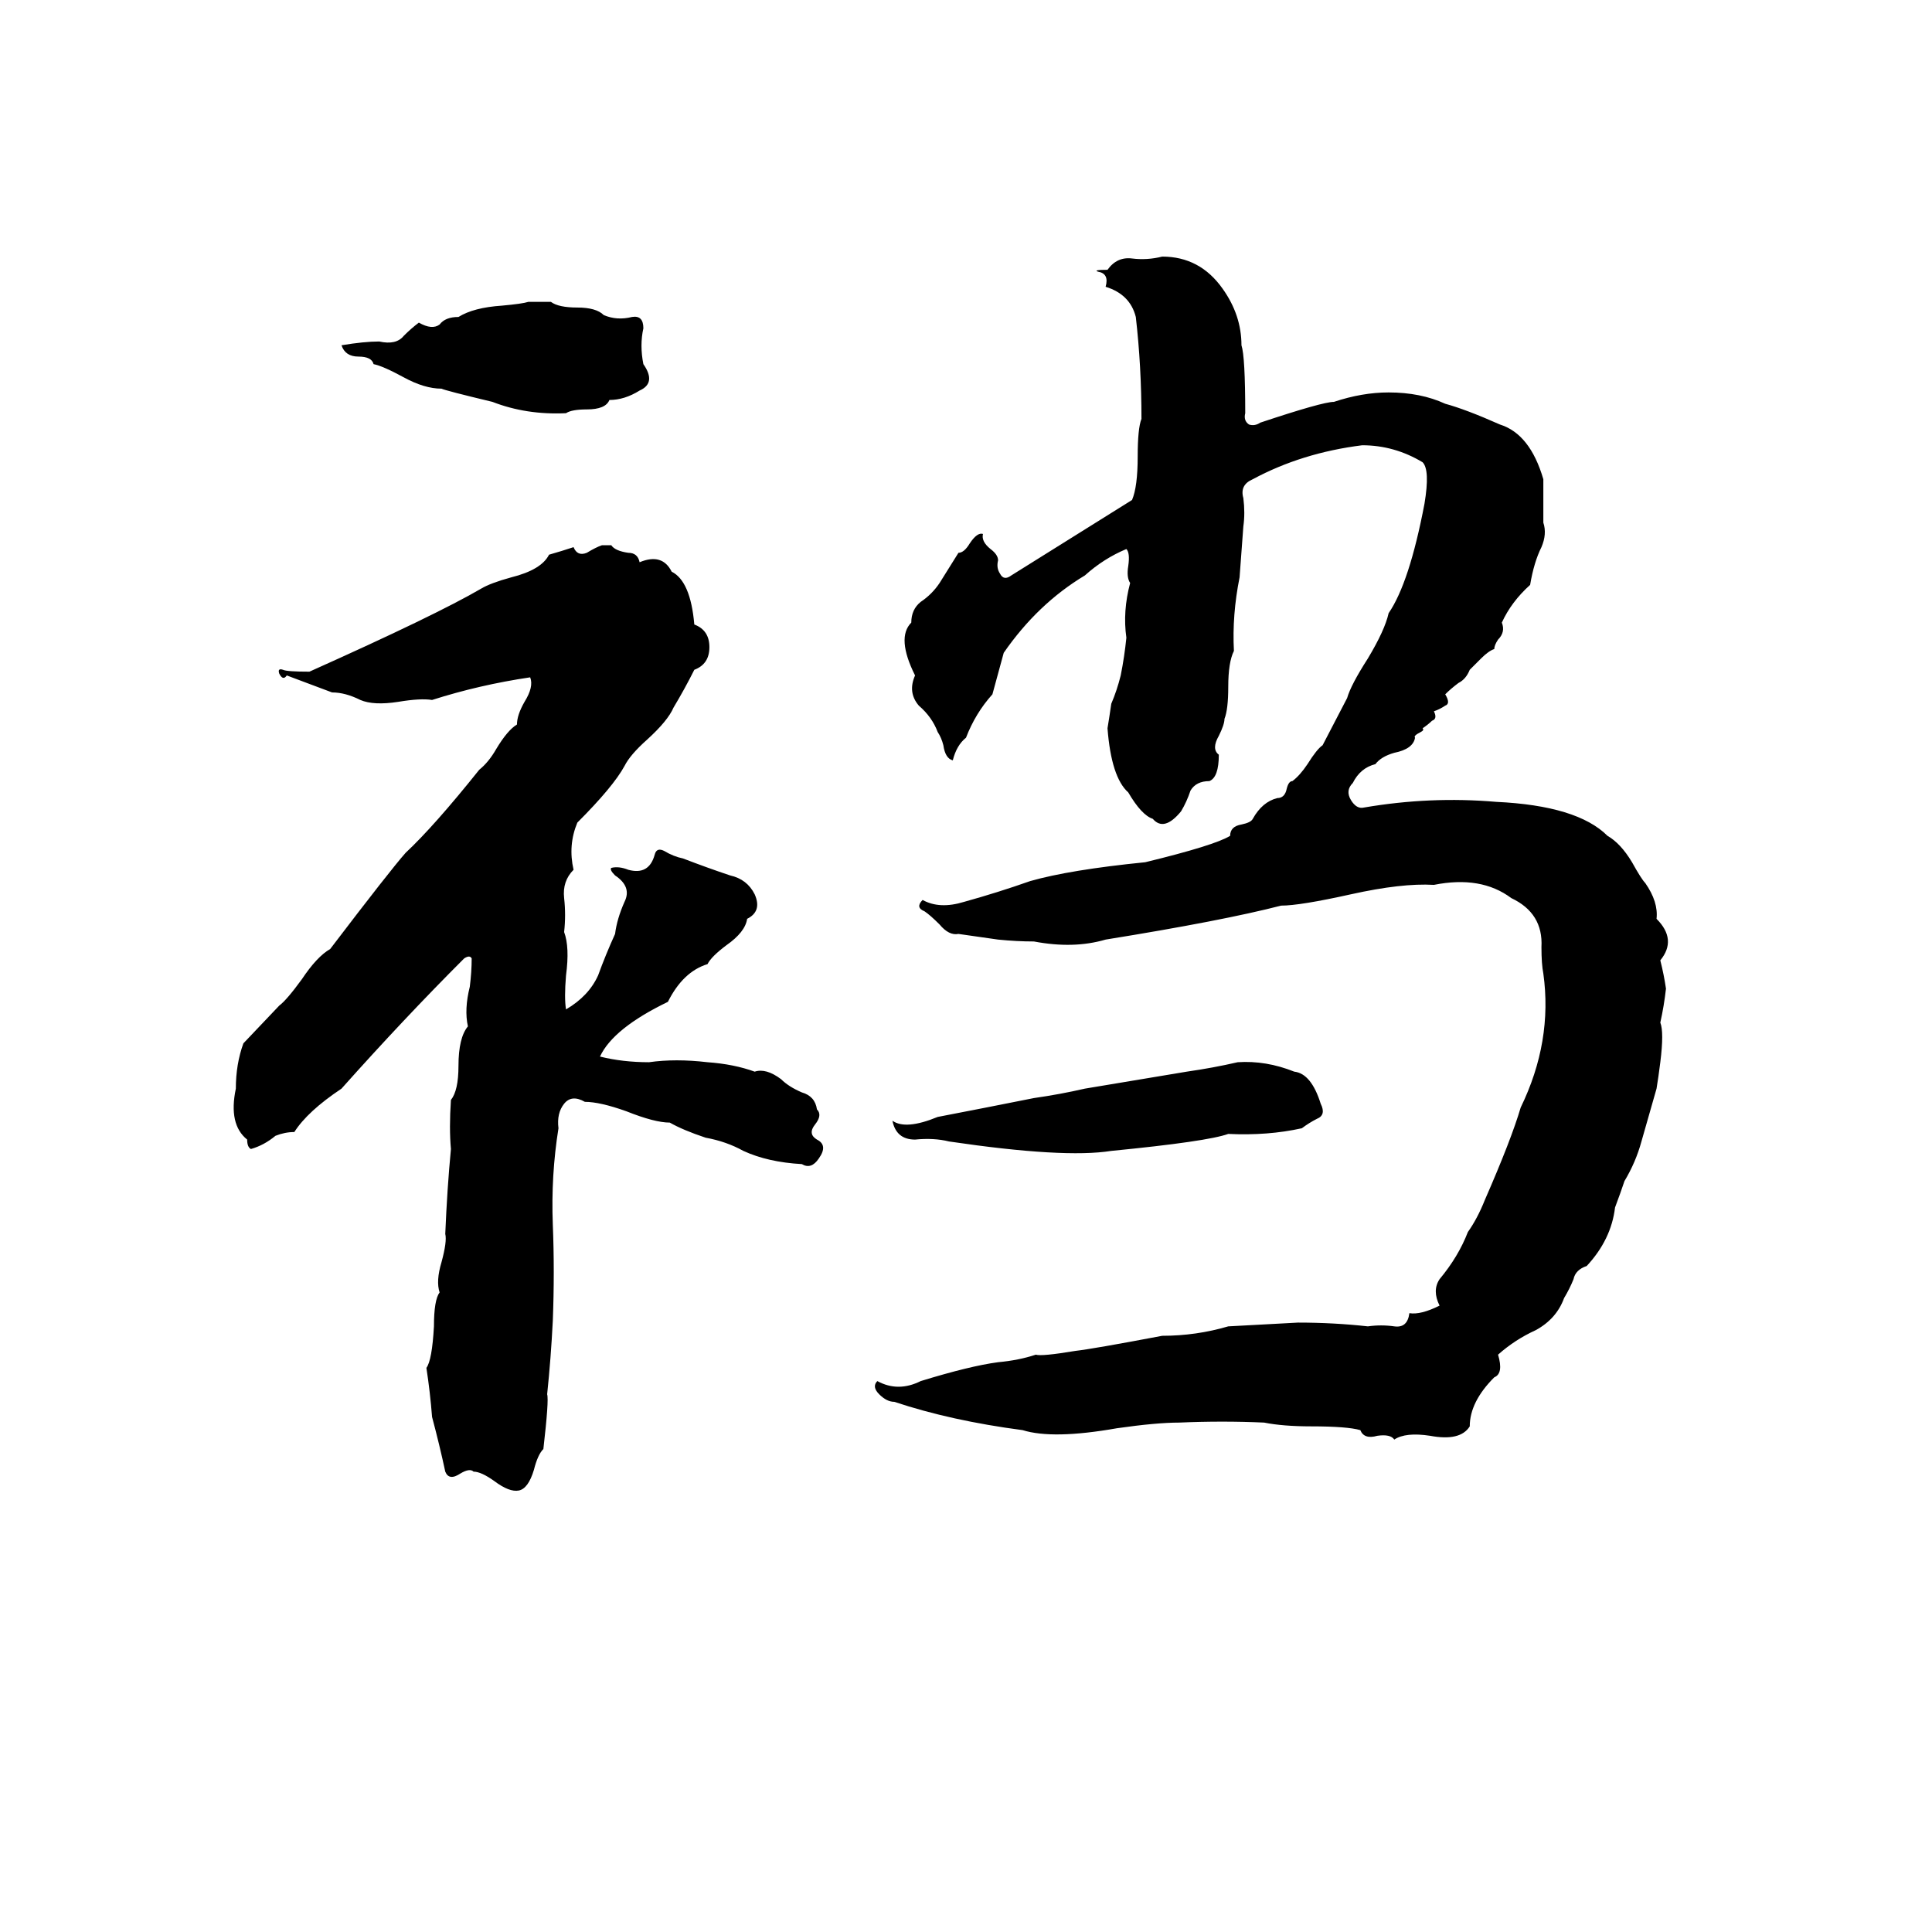 <svg xmlns="http://www.w3.org/2000/svg" viewBox="0 -800 1024 1024">
	<path fill="#000000" d="M714 -430Q716 -437 725 -451Q734 -466 736 -475Q747 -491 755 -533Q758 -551 754 -555Q739 -564 722 -564Q690 -560 664 -546Q657 -543 659 -536Q660 -528 659 -521Q658 -507 657 -494Q653 -474 654 -455Q651 -449 651 -436Q651 -424 649 -419Q649 -416 646 -410Q642 -403 646 -400Q646 -388 641 -386Q634 -386 631 -381Q629 -375 626 -370Q617 -359 611 -366Q605 -368 598 -380Q589 -388 587 -414Q588 -420 589 -427Q592 -434 594 -442Q596 -452 597 -462Q595 -476 599 -491Q597 -494 598 -500Q599 -507 597 -509Q585 -504 575 -495Q550 -480 532 -454Q529 -443 526 -432Q517 -422 512 -409Q507 -405 505 -397Q501 -398 500 -405Q499 -409 497 -412Q494 -420 487 -426Q481 -433 485 -442Q475 -462 483 -470Q483 -477 488 -481Q494 -485 498 -491Q503 -499 508 -507Q511 -507 514 -512Q518 -518 521 -517Q520 -513 525 -509Q529 -506 529 -503Q528 -499 530 -496Q532 -492 536 -495Q568 -515 600 -535Q603 -542 603 -558Q603 -573 605 -578Q605 -606 602 -632Q599 -644 586 -648Q588 -655 582 -656Q579 -657 587 -657Q592 -664 600 -663Q608 -662 616 -664Q636 -664 648 -647Q658 -633 658 -617Q660 -611 660 -581Q659 -577 662 -575Q665 -574 668 -576Q701 -587 707 -587Q722 -592 736 -592Q753 -592 766 -586Q777 -583 795 -575Q811 -570 818 -546Q818 -534 818 -523Q820 -517 817 -510Q813 -502 811 -490Q801 -481 796 -470Q798 -465 794 -461Q792 -458 792 -456Q789 -455 785 -451L779 -445Q777 -440 773 -438Q769 -435 766 -432Q769 -427 766 -426Q763 -424 760 -423Q762 -419 759 -418Q757 -416 754 -414Q755 -413 753 -412Q749 -410 750 -409Q749 -403 739 -401Q732 -399 729 -395Q721 -393 717 -385Q713 -381 716 -376Q719 -371 723 -372Q758 -378 793 -375Q836 -373 852 -357Q859 -353 865 -343Q870 -334 872 -332Q879 -322 878 -313Q889 -302 880 -291Q882 -283 883 -276Q882 -267 880 -258Q882 -253 880 -237Q879 -229 878 -223Q874 -209 870 -195Q867 -184 861 -174Q859 -168 856 -160Q854 -143 841 -129Q835 -127 834 -122Q832 -117 829 -112Q825 -101 814 -95Q803 -90 794 -82Q797 -72 792 -70Q779 -57 779 -44Q774 -36 758 -39Q745 -41 739 -37Q737 -40 730 -39Q723 -37 721 -42Q714 -44 695 -44Q680 -44 670 -46Q648 -47 625 -46Q613 -46 592 -43Q558 -37 542 -42Q504 -47 474 -57Q470 -57 466 -61Q462 -65 465 -68Q476 -62 488 -68Q514 -76 529 -78Q540 -79 549 -82Q552 -81 570 -84Q579 -85 616 -92Q634 -92 651 -97Q670 -98 688 -99Q707 -99 725 -97Q732 -98 739 -97Q746 -96 747 -104Q753 -103 763 -108Q759 -116 763 -122Q773 -134 778 -147Q783 -154 787 -164Q801 -196 806 -213Q823 -248 818 -284Q817 -289 817 -298Q818 -316 801 -324Q785 -336 760 -331Q743 -332 716 -326Q689 -320 679 -320Q648 -312 586 -302Q569 -297 548 -301Q539 -301 529 -302L508 -305Q503 -304 498 -310Q493 -315 490 -317Q485 -319 489 -323Q498 -318 511 -322Q529 -327 546 -333Q567 -339 607 -343Q644 -352 652 -357Q652 -362 658 -363Q663 -364 664 -366Q669 -375 677 -377Q681 -377 682 -382Q683 -386 685 -386Q689 -389 693 -395Q698 -403 701 -405ZM280 -640H292Q296 -637 306 -637Q316 -637 320 -633Q327 -630 335 -632Q341 -633 341 -626Q339 -617 341 -607Q348 -597 339 -593Q331 -588 323 -588Q321 -583 311 -583Q303 -583 300 -581Q279 -580 261 -587Q236 -593 234 -594Q225 -594 214 -600Q203 -606 198 -607Q197 -611 190 -611Q183 -611 181 -617Q193 -619 201 -619Q210 -617 214 -622Q218 -626 222 -629Q229 -625 233 -628Q236 -632 243 -632Q251 -637 266 -638Q277 -639 280 -640ZM319 -511H324Q326 -508 333 -507Q338 -507 339 -502Q351 -507 356 -497Q366 -492 368 -469Q376 -466 376 -457Q376 -448 368 -445Q363 -435 357 -425Q354 -418 343 -408Q334 -400 331 -394Q325 -383 306 -364Q301 -352 304 -339Q298 -333 299 -324Q300 -315 299 -306Q302 -298 300 -283Q299 -271 300 -265Q312 -272 317 -283Q321 -294 326 -305Q327 -313 331 -322Q335 -330 326 -336Q323 -339 324 -340Q328 -341 333 -339Q344 -336 347 -347Q348 -351 352 -349Q357 -346 362 -345Q375 -340 387 -336Q396 -334 400 -326Q404 -317 396 -313Q395 -306 385 -299Q377 -293 375 -289Q362 -285 354 -269Q325 -255 318 -240Q330 -237 344 -237Q358 -239 375 -237Q389 -236 400 -232Q406 -234 414 -228Q418 -224 425 -221Q432 -219 433 -212Q436 -209 432 -204Q428 -199 433 -196Q439 -193 434 -186Q430 -180 425 -183Q407 -184 394 -190Q385 -195 374 -197Q362 -201 355 -205Q347 -205 332 -211Q318 -216 310 -216Q303 -220 299 -215Q295 -210 296 -202Q292 -177 293 -151Q294 -126 293 -100Q292 -80 290 -61Q291 -58 288 -32Q285 -29 283 -21Q280 -11 275 -10Q270 -9 262 -15Q255 -20 251 -20Q249 -22 244 -19Q238 -15 236 -20Q233 -34 229 -49Q228 -62 226 -75Q229 -79 230 -97Q230 -111 233 -115Q231 -121 234 -131Q237 -142 236 -146Q237 -170 239 -191Q238 -202 239 -217Q243 -222 243 -235Q243 -250 248 -256Q246 -265 249 -277Q250 -285 250 -292Q249 -294 246 -292Q214 -260 181 -223Q163 -211 156 -200Q151 -200 146 -198Q140 -193 133 -191Q131 -192 131 -196Q121 -204 125 -223Q125 -236 129 -247L148 -267Q152 -270 160 -281Q168 -293 175 -297Q207 -339 215 -348Q230 -362 254 -392Q259 -396 263 -403Q269 -413 274 -416Q274 -421 278 -428Q283 -436 281 -441Q254 -437 229 -429Q223 -430 211 -428Q198 -426 191 -429Q183 -433 176 -433L152 -442Q150 -439 148 -443Q147 -446 150 -445Q152 -444 164 -444Q231 -474 255 -488Q260 -491 271 -494Q287 -498 291 -506Q298 -508 304 -510Q306 -505 311 -507Q316 -510 319 -511ZM656 -237Q671 -238 686 -232Q695 -231 700 -215Q703 -209 698 -207Q694 -205 690 -202Q672 -198 651 -199Q640 -195 589 -190Q564 -186 503 -195Q495 -197 485 -196Q475 -196 473 -206Q480 -201 497 -208Q523 -213 548 -218Q562 -220 575 -223L629 -232Q643 -234 656 -237Z"/>
</svg>